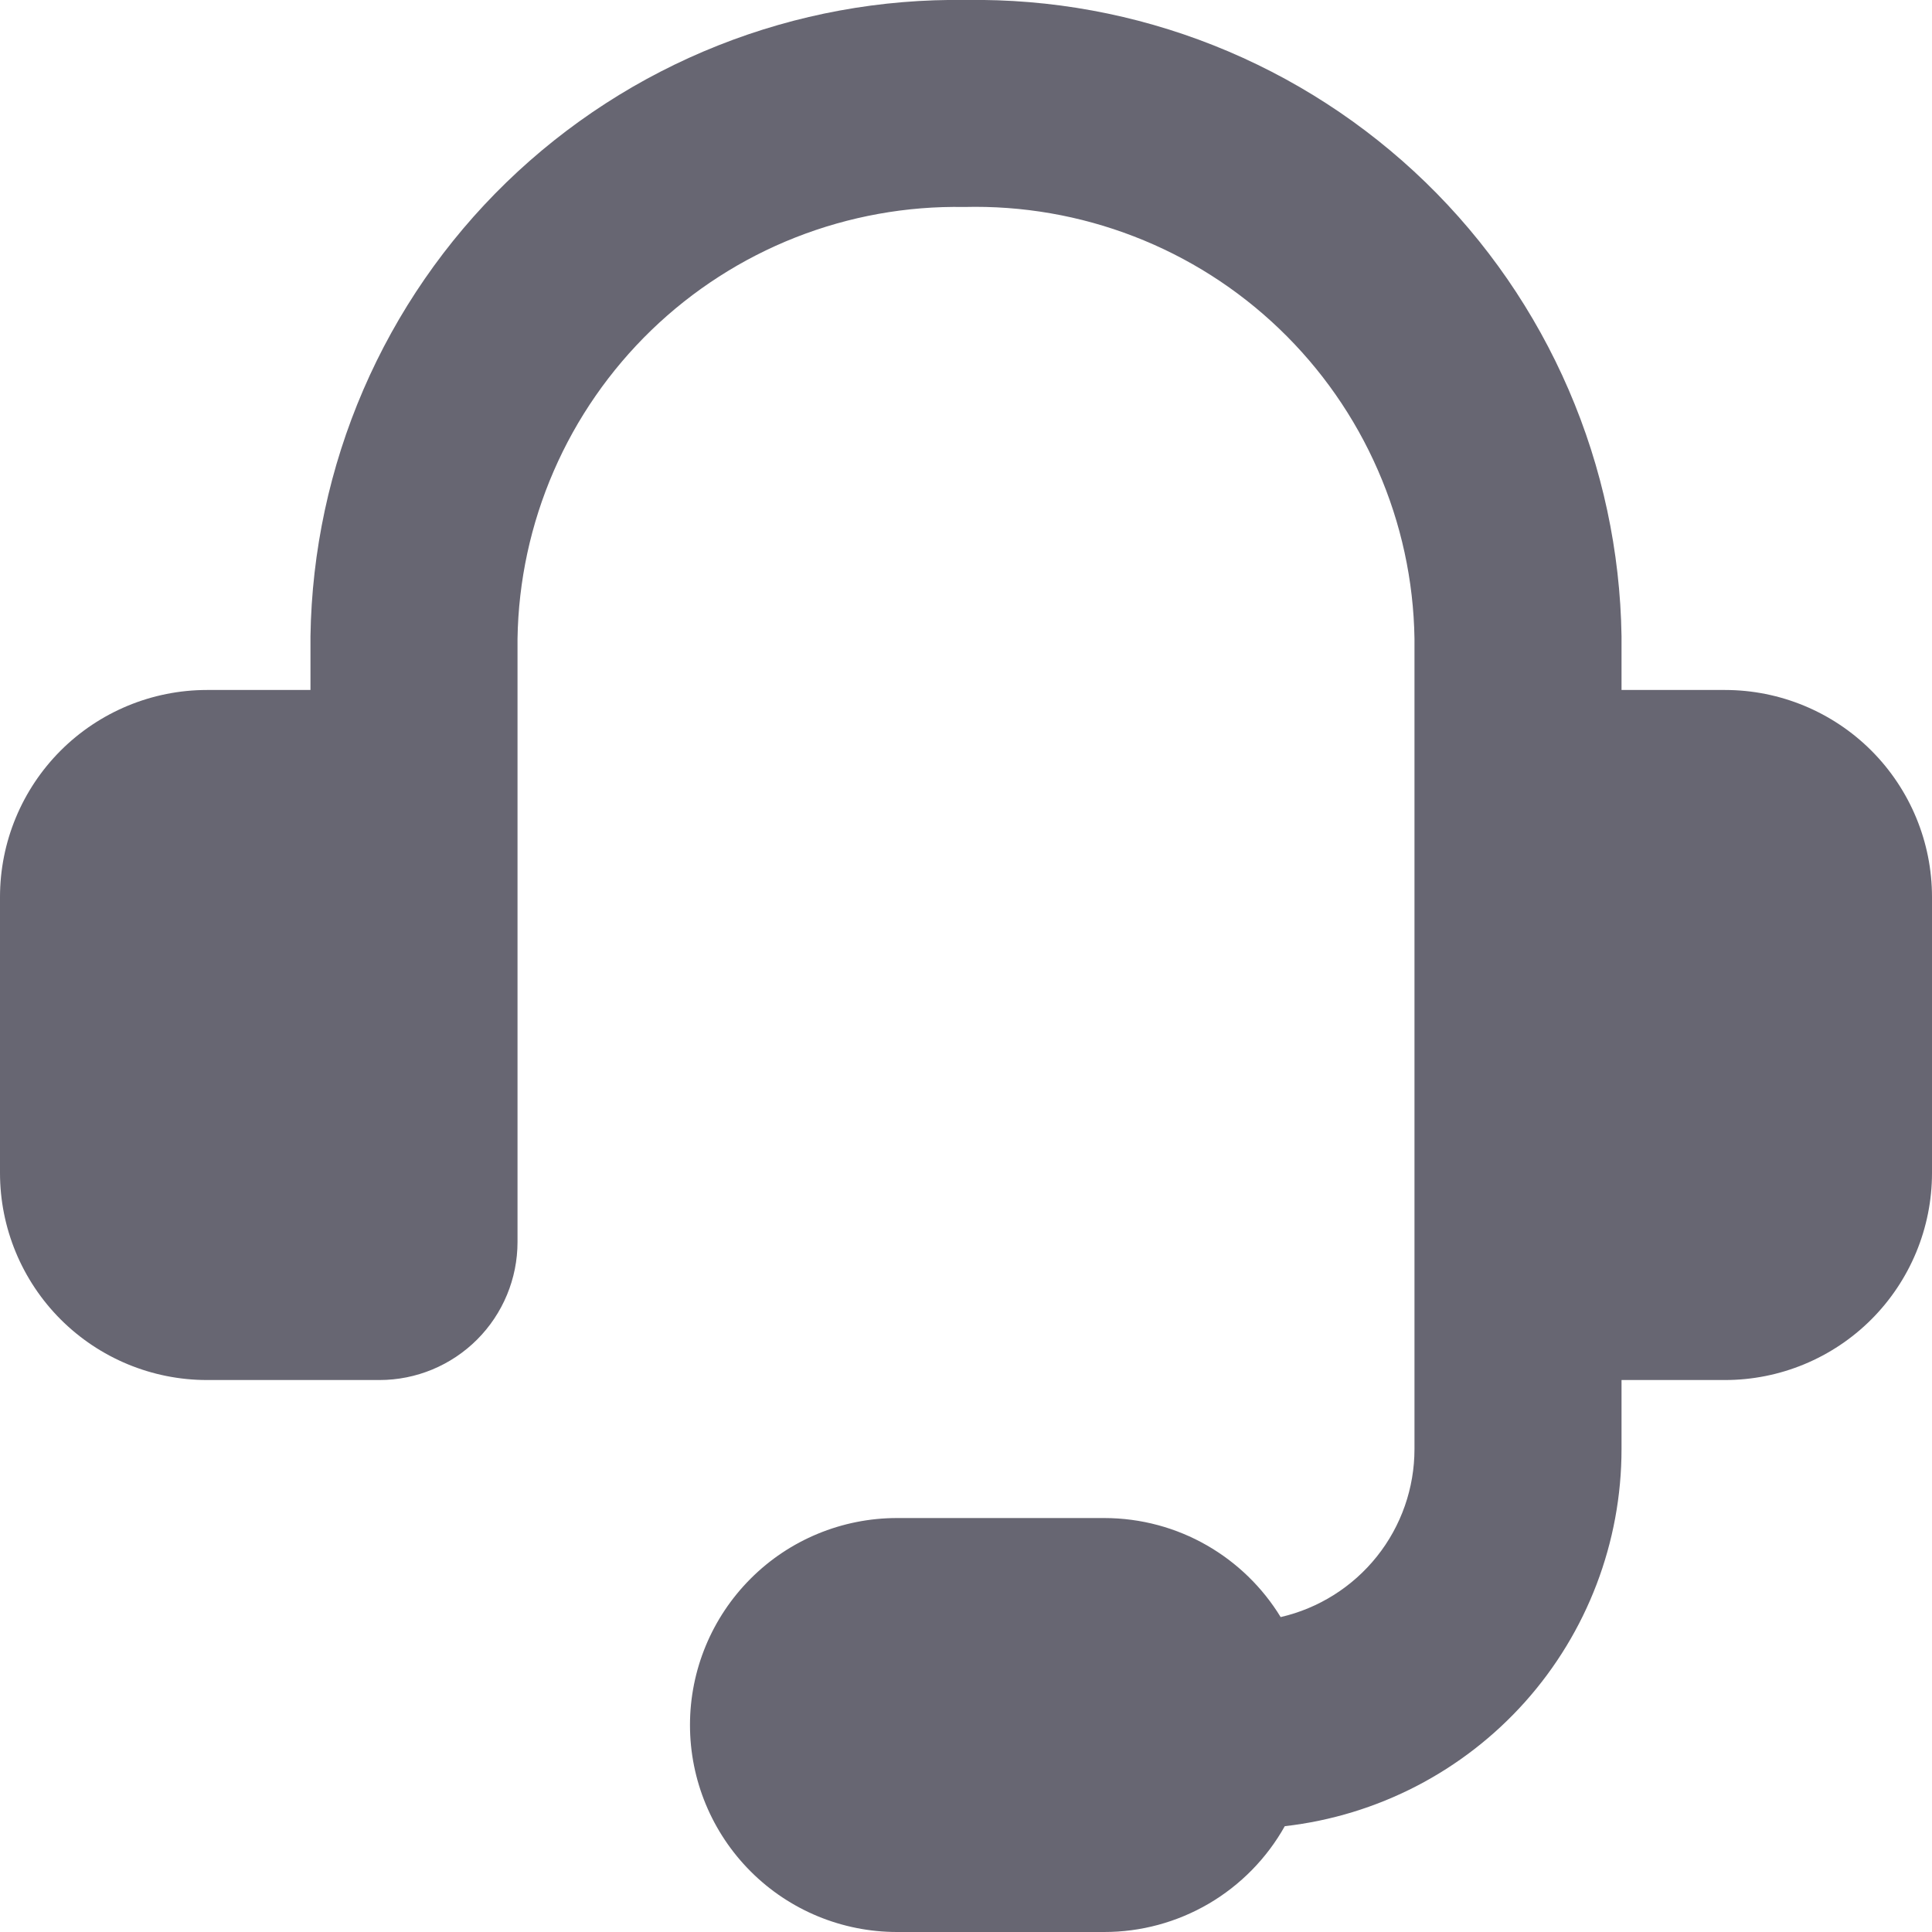 <svg width="30" height="30" viewBox="0 0 30 30" fill="none" xmlns="http://www.w3.org/2000/svg">
<g clip-path="url(#clip0_5084_12964)">
<path fill-rule="evenodd" clip-rule="evenodd" d="M14.972 3.214C14.076 3.198 13.186 3.359 12.352 3.687C11.519 4.015 10.758 4.505 10.114 5.127C9.47 5.75 8.954 6.494 8.598 7.315C8.241 8.137 8.05 9.021 8.036 9.917V19.286C8.036 19.854 7.81 20.399 7.408 20.801C7.006 21.203 6.461 21.429 5.893 21.429H3.214C2.362 21.429 1.544 21.09 0.941 20.487C0.339 19.884 0 19.067 0 18.214L0 13.929C0 13.076 0.339 12.259 0.941 11.656C1.544 11.053 2.362 10.714 3.214 10.714H4.821V9.879C4.841 8.562 5.12 7.261 5.642 6.052C6.164 4.843 6.919 3.748 7.864 2.831C8.81 1.914 9.926 1.192 11.151 0.706C12.375 0.22 13.683 -0.02 15 0C16.317 -0.02 17.625 0.22 18.849 0.706C20.074 1.192 21.19 1.914 22.136 2.831C23.081 3.748 23.836 4.843 24.358 6.052C24.88 7.261 25.159 8.562 25.179 9.879V10.714H26.786C27.638 10.714 28.456 11.053 29.059 11.656C29.661 12.259 30 13.076 30 13.929V18.214C30 19.067 29.661 19.884 29.059 20.487C28.456 21.09 27.638 21.429 26.786 21.429H25.179V22.5C25.179 23.948 24.646 25.346 23.682 26.426C22.717 27.506 21.389 28.193 19.95 28.357C19.671 28.855 19.263 29.271 18.77 29.56C18.276 29.849 17.715 30.001 17.143 30H13.929C13.076 30 12.258 29.662 11.656 29.059C11.053 28.456 10.714 27.638 10.714 26.786C10.714 25.933 11.053 25.116 11.656 24.513C12.258 23.91 13.076 23.572 13.929 23.572H17.143C18.304 23.572 19.322 24.187 19.886 25.11C20.476 24.974 21.003 24.642 21.381 24.168C21.759 23.694 21.964 23.106 21.964 22.5V9.915C21.95 9.015 21.757 8.126 21.396 7.301C21.036 6.475 20.516 5.73 19.866 5.107C19.215 4.483 18.448 3.995 17.608 3.671C16.768 3.346 15.872 3.191 14.972 3.214Z" fill="#676672"/>
</g>
<defs>
<clipPath id="clip0_5084_12964">
<rect width="30" height="30" fill="white"/>
</clipPath>
</defs>
</svg>
